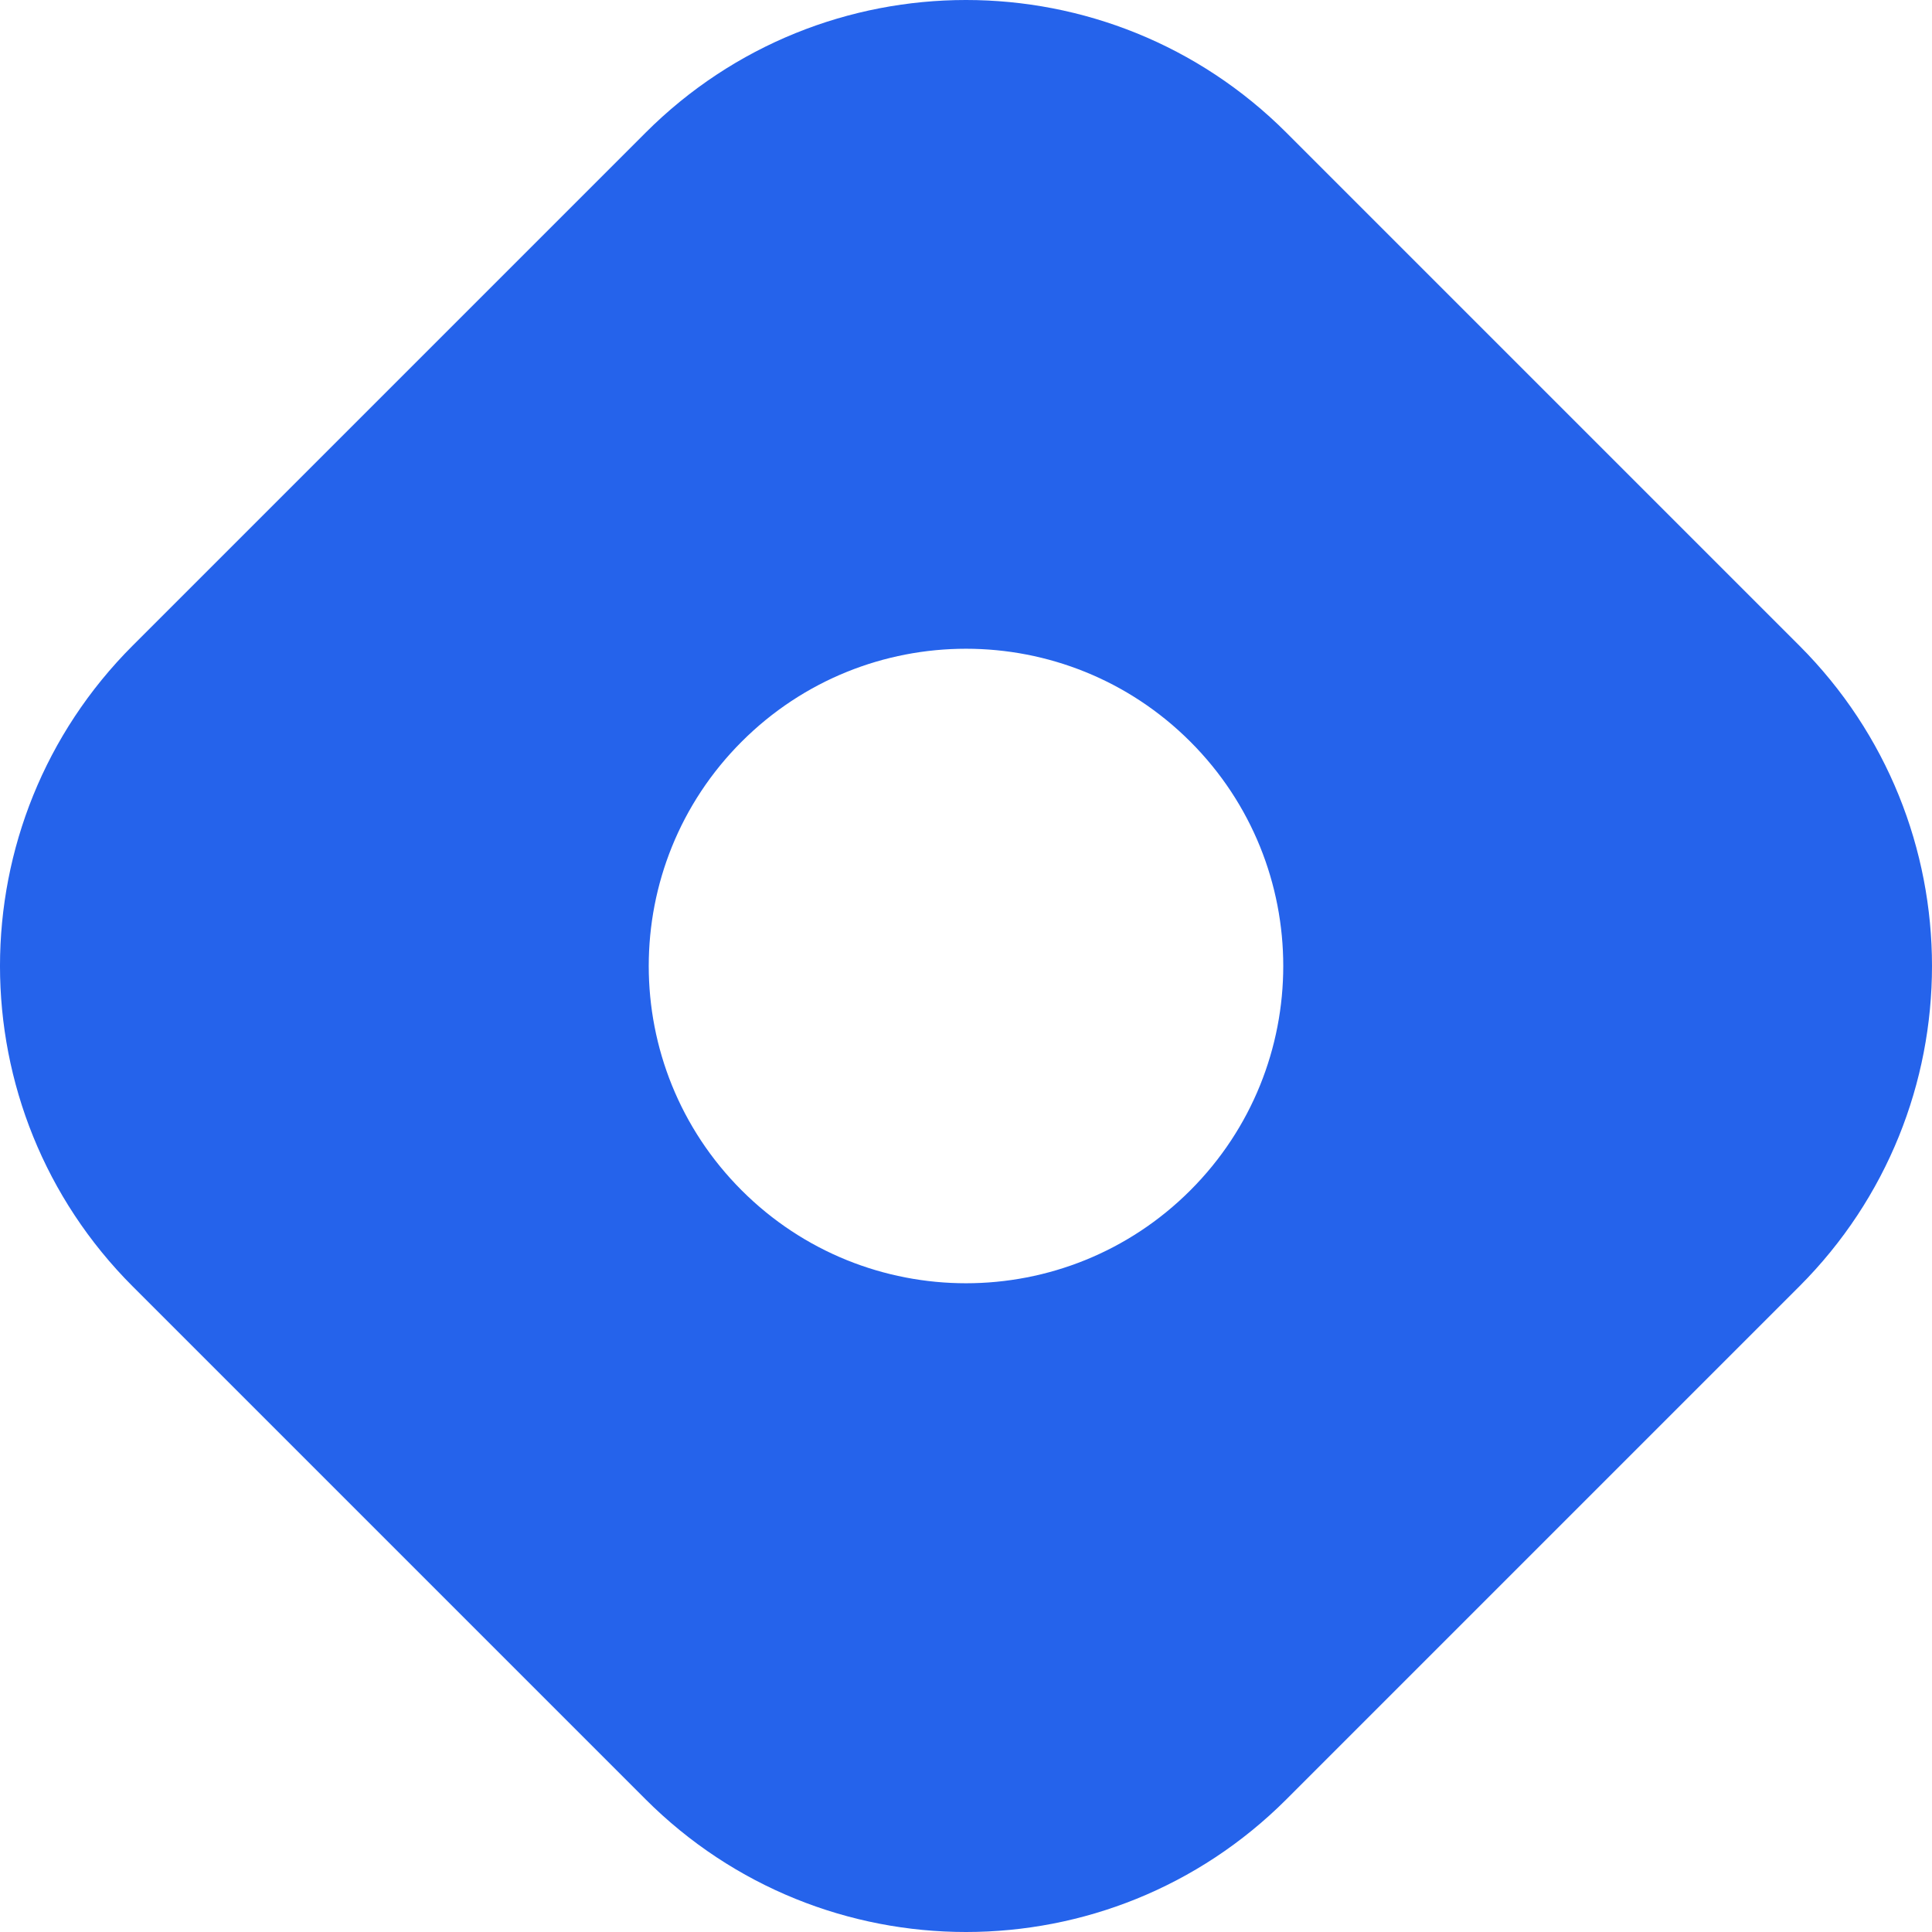 <svg xmlns:xlink="http://www.w3.org/1999/xlink" xmlns="http://www.w3.org/2000/svg" class="h-6 w-6 fill-current" viewBox="0 0 200 200" fill="none" width="200" height="200"><path fill-rule="evenodd" clip-rule="evenodd" d="M13.742 66.824c-18.323 18.323-18.323 48.029 0 66.352l53.082 53.082c18.323 18.323 48.029 18.323 66.352 0l53.082-53.082c18.323-18.323 18.323-48.03 0-66.352l-53.082-53.082c-18.323-18.323-48.03-18.323-66.352 0L13.742 66.824zm109.481 56.399c12.826-12.826 12.826-33.62 0-46.446s-33.62-12.826-46.446 0-12.826 33.62 0 46.446 33.62 12.826 46.446 0z" fill="#2563EB"/></svg>